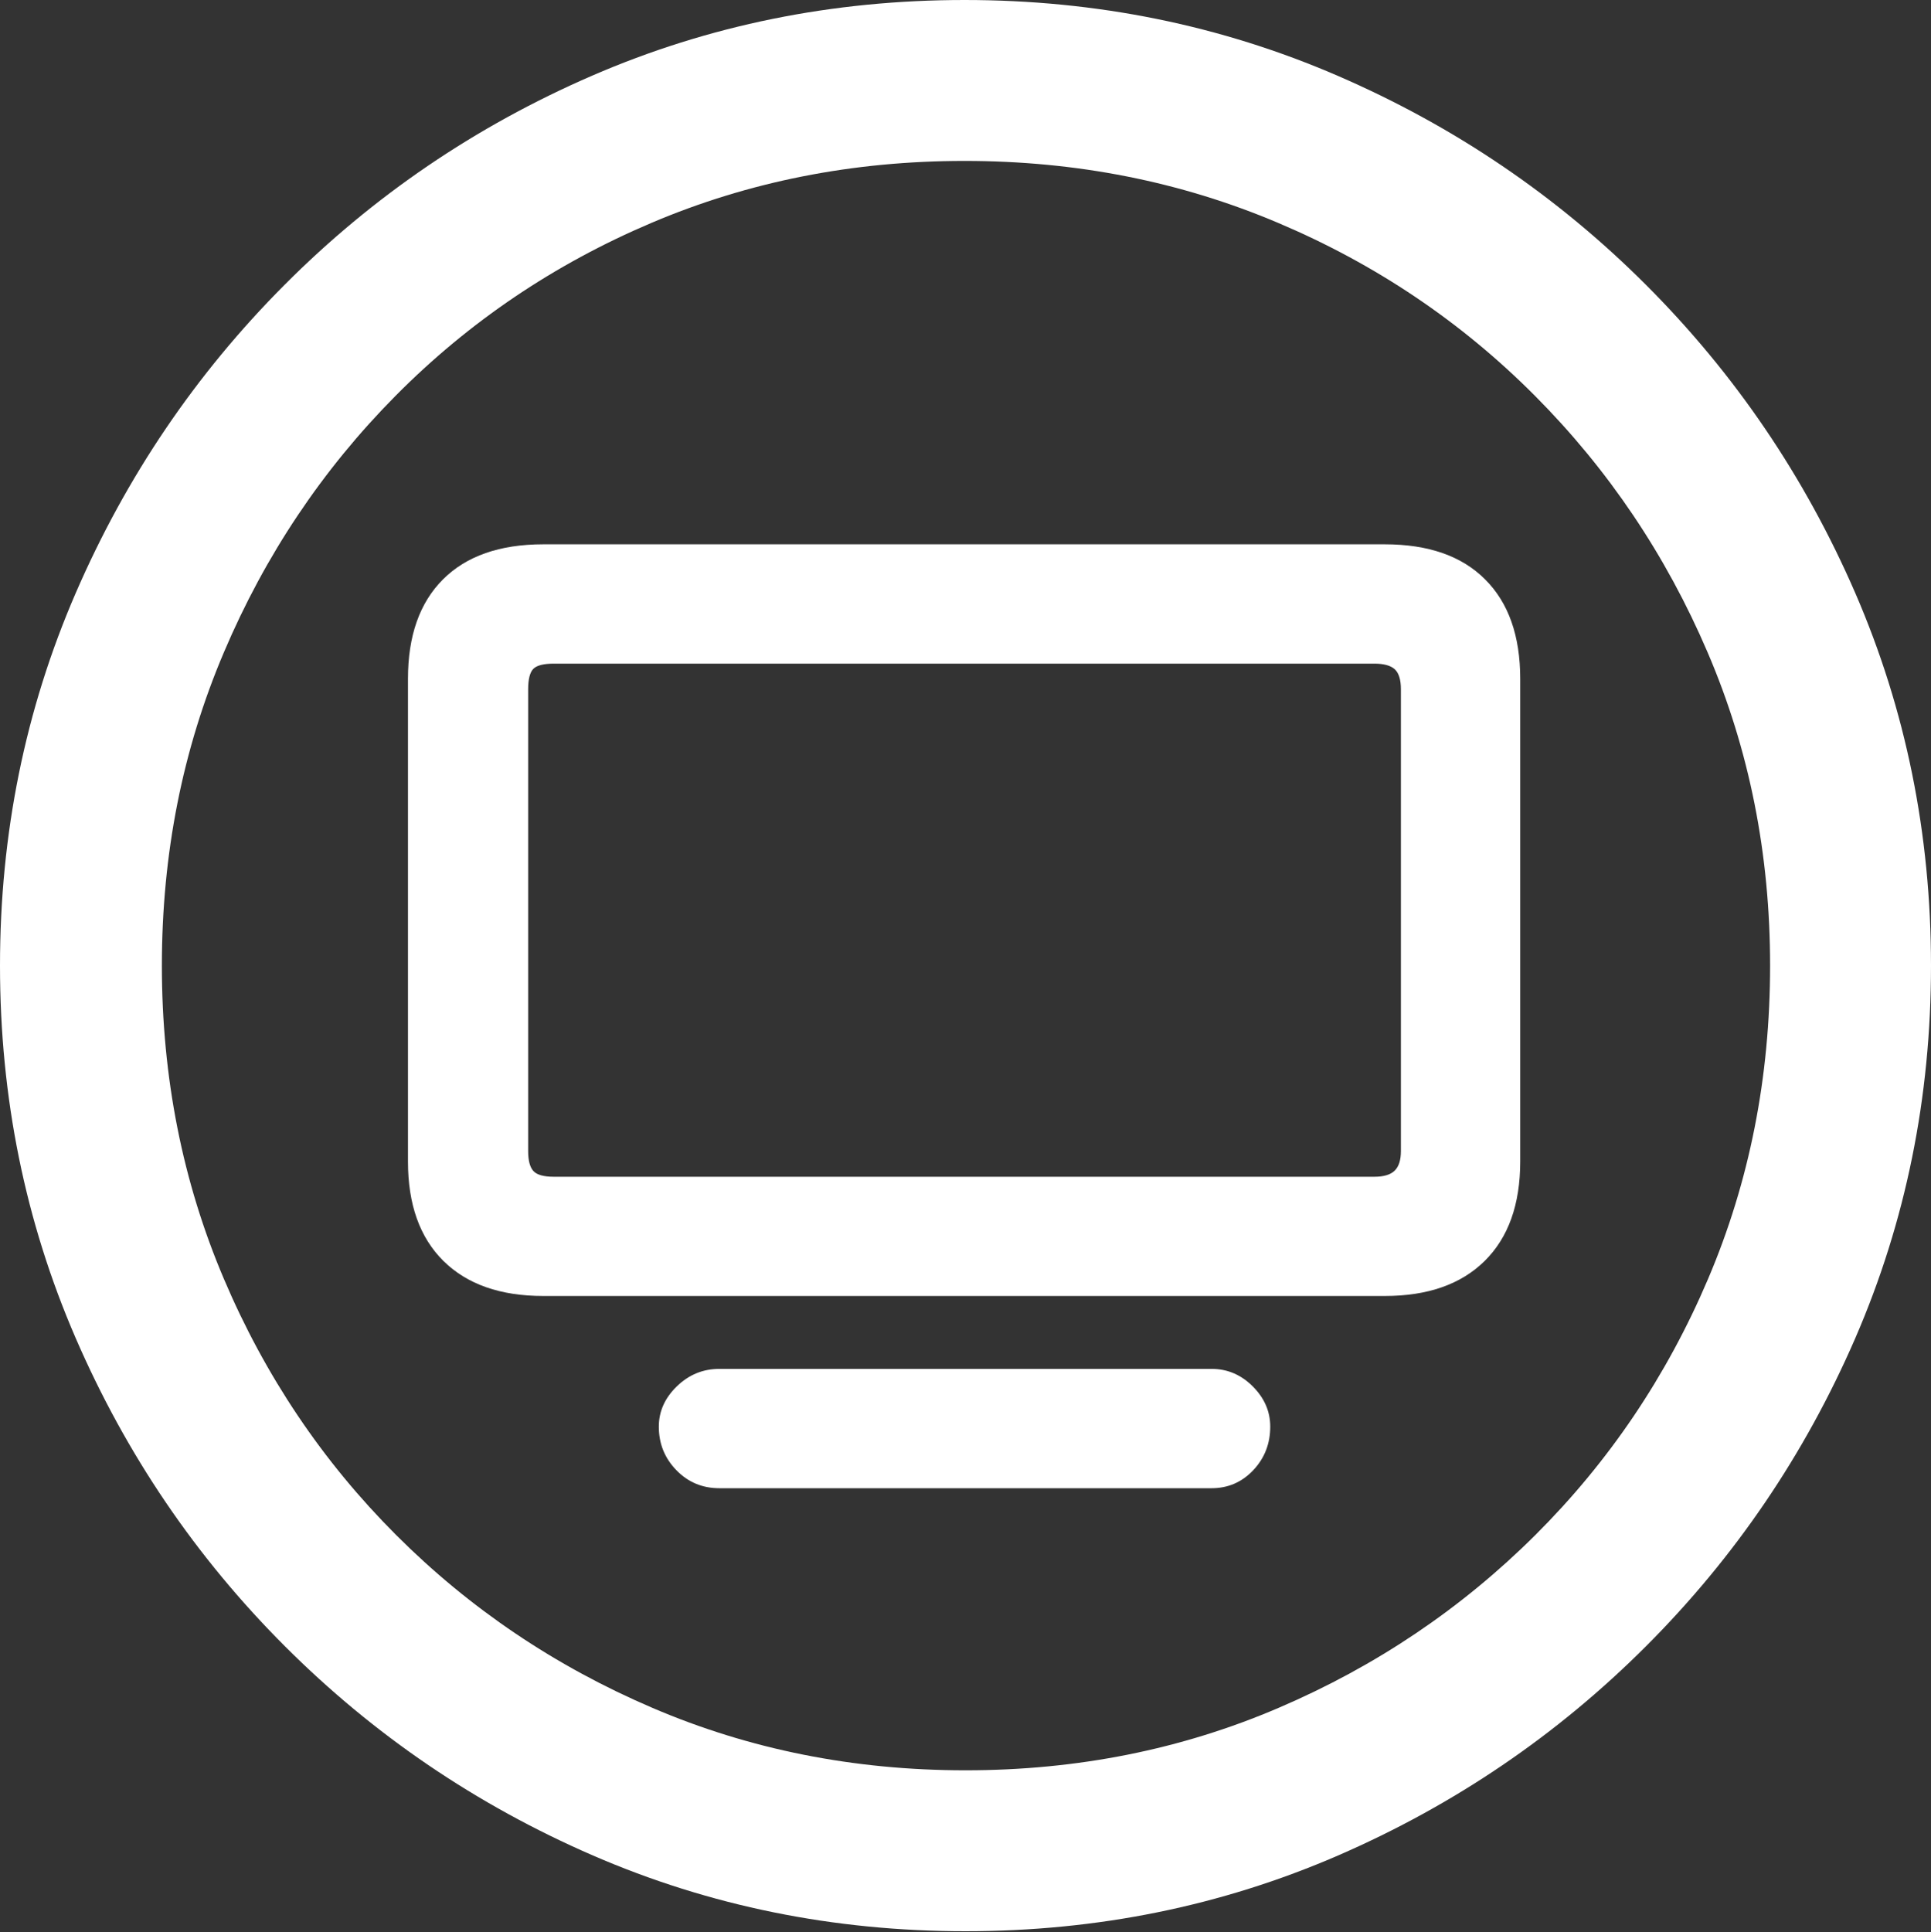<?xml version="1.0" encoding="UTF-8"?>
<!--Generator: Apple Native CoreSVG 175.5-->
<!DOCTYPE svg
PUBLIC "-//W3C//DTD SVG 1.1//EN"
       "http://www.w3.org/Graphics/SVG/1.1/DTD/svg11.dtd">
<svg version="1.1" xmlns="http://www.w3.org/2000/svg" xmlns:xlink="http://www.w3.org/1999/xlink" width="19.922" height="19.932">
 <rect width="100%" height="100%" fill="#333333" stroke="none"/>
 <g>
  <rect height="19.932" opacity="0" width="19.922" x="0" y="0"/>
  <path d="M9.961 19.922Q12.002 19.922 13.804 19.141Q15.605 18.359 16.982 16.982Q18.359 15.605 19.141 13.804Q19.922 12.002 19.922 9.961Q19.922 7.92 19.141 6.118Q18.359 4.316 16.982 2.939Q15.605 1.562 13.799 0.781Q11.992 0 9.951 0Q7.91 0 6.108 0.781Q4.307 1.562 2.935 2.939Q1.562 4.316 0.781 6.118Q0 7.92 0 9.961Q0 12.002 0.781 13.804Q1.562 15.605 2.939 16.982Q4.316 18.359 6.118 19.141Q7.92 19.922 9.961 19.922ZM9.961 18.262Q8.232 18.262 6.729 17.617Q5.225 16.973 4.087 15.835Q2.949 14.697 2.31 13.193Q1.67 11.69 1.67 9.961Q1.67 8.232 2.31 6.729Q2.949 5.225 4.082 4.082Q5.215 2.939 6.719 2.3Q8.223 1.66 9.951 1.66Q11.68 1.66 13.188 2.3Q14.697 2.939 15.835 4.082Q16.973 5.225 17.617 6.729Q18.262 8.232 18.262 9.961Q18.262 11.69 17.622 13.193Q16.982 14.697 15.84 15.835Q14.697 16.973 13.193 17.617Q11.69 18.262 9.961 18.262Z" fill="#ffffff"/>
  <path d="M5.605 13.369L14.287 13.369Q14.951 13.369 15.317 13.008Q15.684 12.646 15.684 11.982L15.684 7.002Q15.684 6.338 15.322 5.977Q14.961 5.615 14.287 5.615L5.605 5.615Q4.932 5.615 4.57 5.977Q4.209 6.338 4.209 7.002L4.209 11.982Q4.209 12.646 4.575 13.008Q4.941 13.369 5.605 13.369ZM5.713 12.139Q5.557 12.139 5.503 12.08Q5.449 12.021 5.449 11.875L5.449 7.109Q5.449 6.953 5.503 6.899Q5.557 6.846 5.713 6.846L14.18 6.846Q14.326 6.846 14.39 6.904Q14.453 6.963 14.453 7.109L14.453 11.875Q14.453 12.012 14.39 12.075Q14.326 12.139 14.18 12.139ZM7.422 15.352L12.5 15.352Q12.754 15.352 12.93 15.166Q13.105 14.98 13.105 14.717Q13.105 14.482 12.925 14.302Q12.744 14.121 12.5 14.121L7.422 14.121Q7.168 14.121 6.982 14.302Q6.797 14.482 6.797 14.717Q6.797 14.98 6.978 15.166Q7.158 15.352 7.422 15.352Z" fill="#ffffff"/>
 </g>
</svg>
